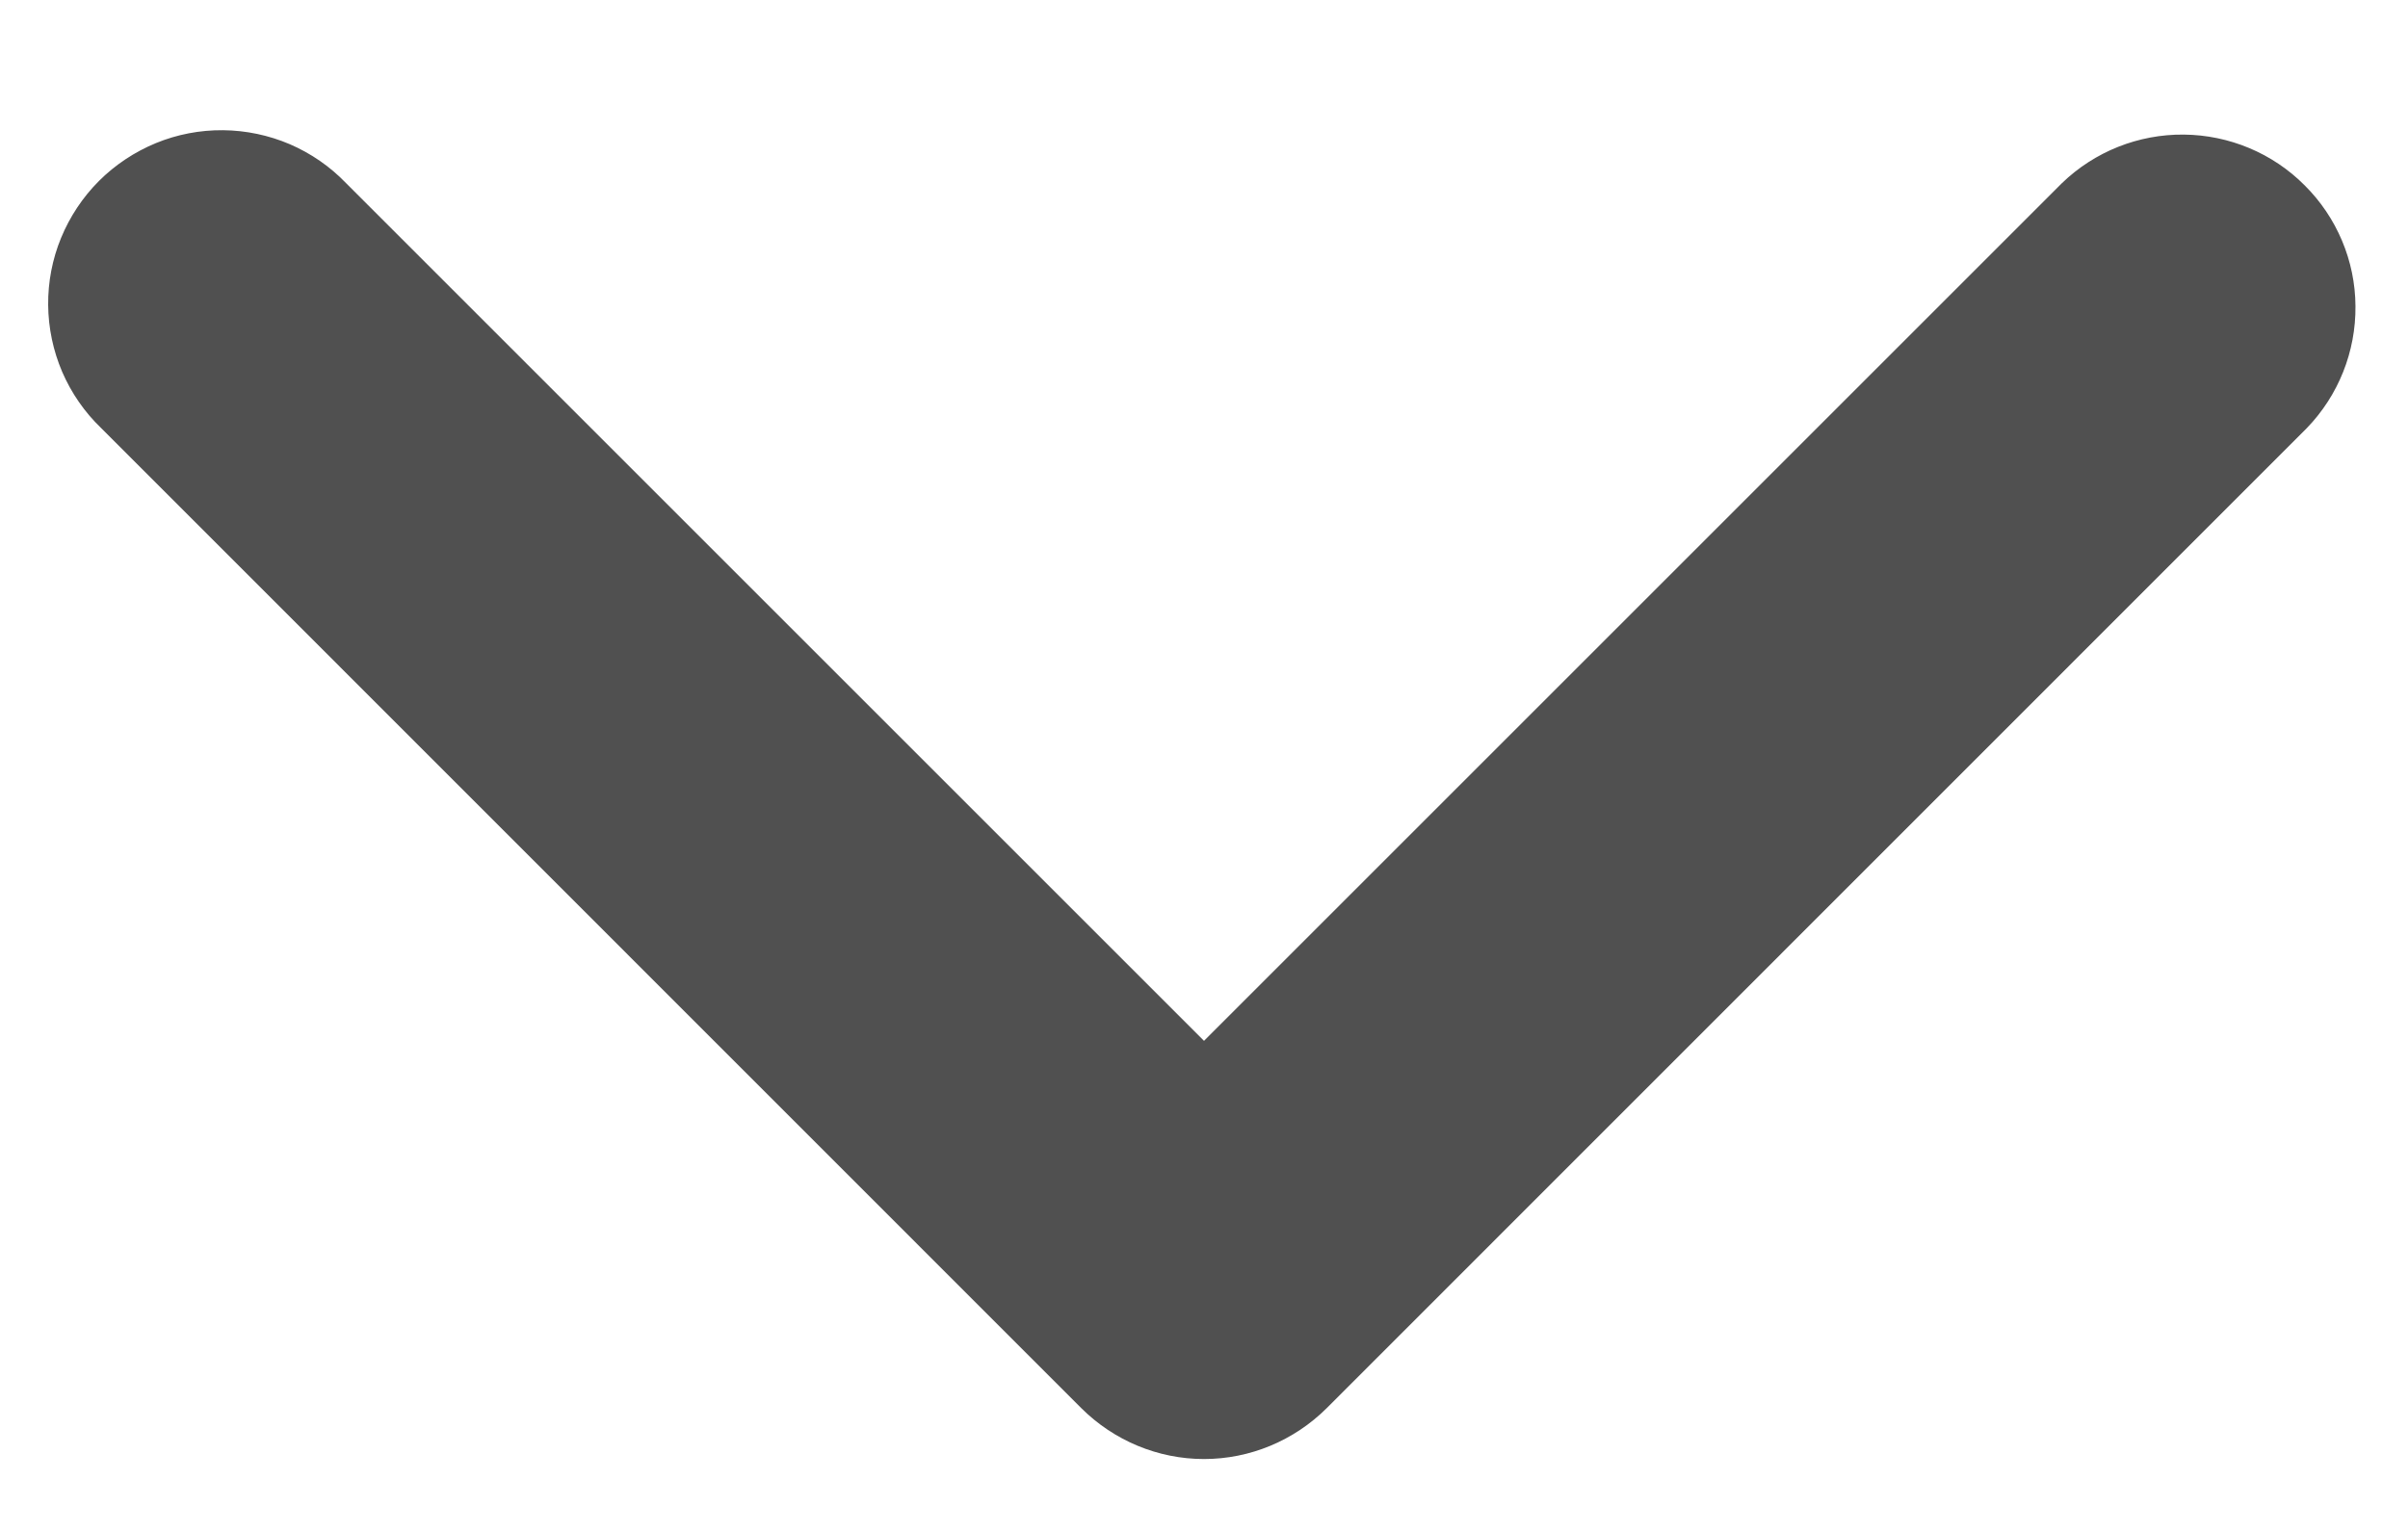 <svg width="11" height="7" viewBox="0 0 11 7" fill="none" xmlns="http://www.w3.org/2000/svg">
<path fill-rule="evenodd" clip-rule="evenodd" d="M6.06 6.435C5.911 6.583 5.71 6.667 5.5 6.667C5.29 6.667 5.089 6.583 4.94 6.435L0.462 1.956C0.386 1.883 0.326 1.796 0.284 1.699C0.243 1.603 0.221 1.499 0.22 1.394C0.219 1.289 0.239 1.184 0.279 1.087C0.319 0.99 0.378 0.901 0.452 0.827C0.526 0.753 0.615 0.694 0.712 0.654C0.809 0.614 0.914 0.594 1.019 0.595C1.124 0.596 1.228 0.618 1.324 0.659C1.421 0.701 1.508 0.761 1.581 0.837L5.5 4.756L9.419 0.837C9.568 0.693 9.768 0.613 9.976 0.615C10.183 0.617 10.382 0.7 10.528 0.847C10.675 0.993 10.759 1.192 10.76 1.399C10.762 1.607 10.682 1.807 10.538 1.956L6.06 6.435Z" fill="#505050"/>
</svg>
